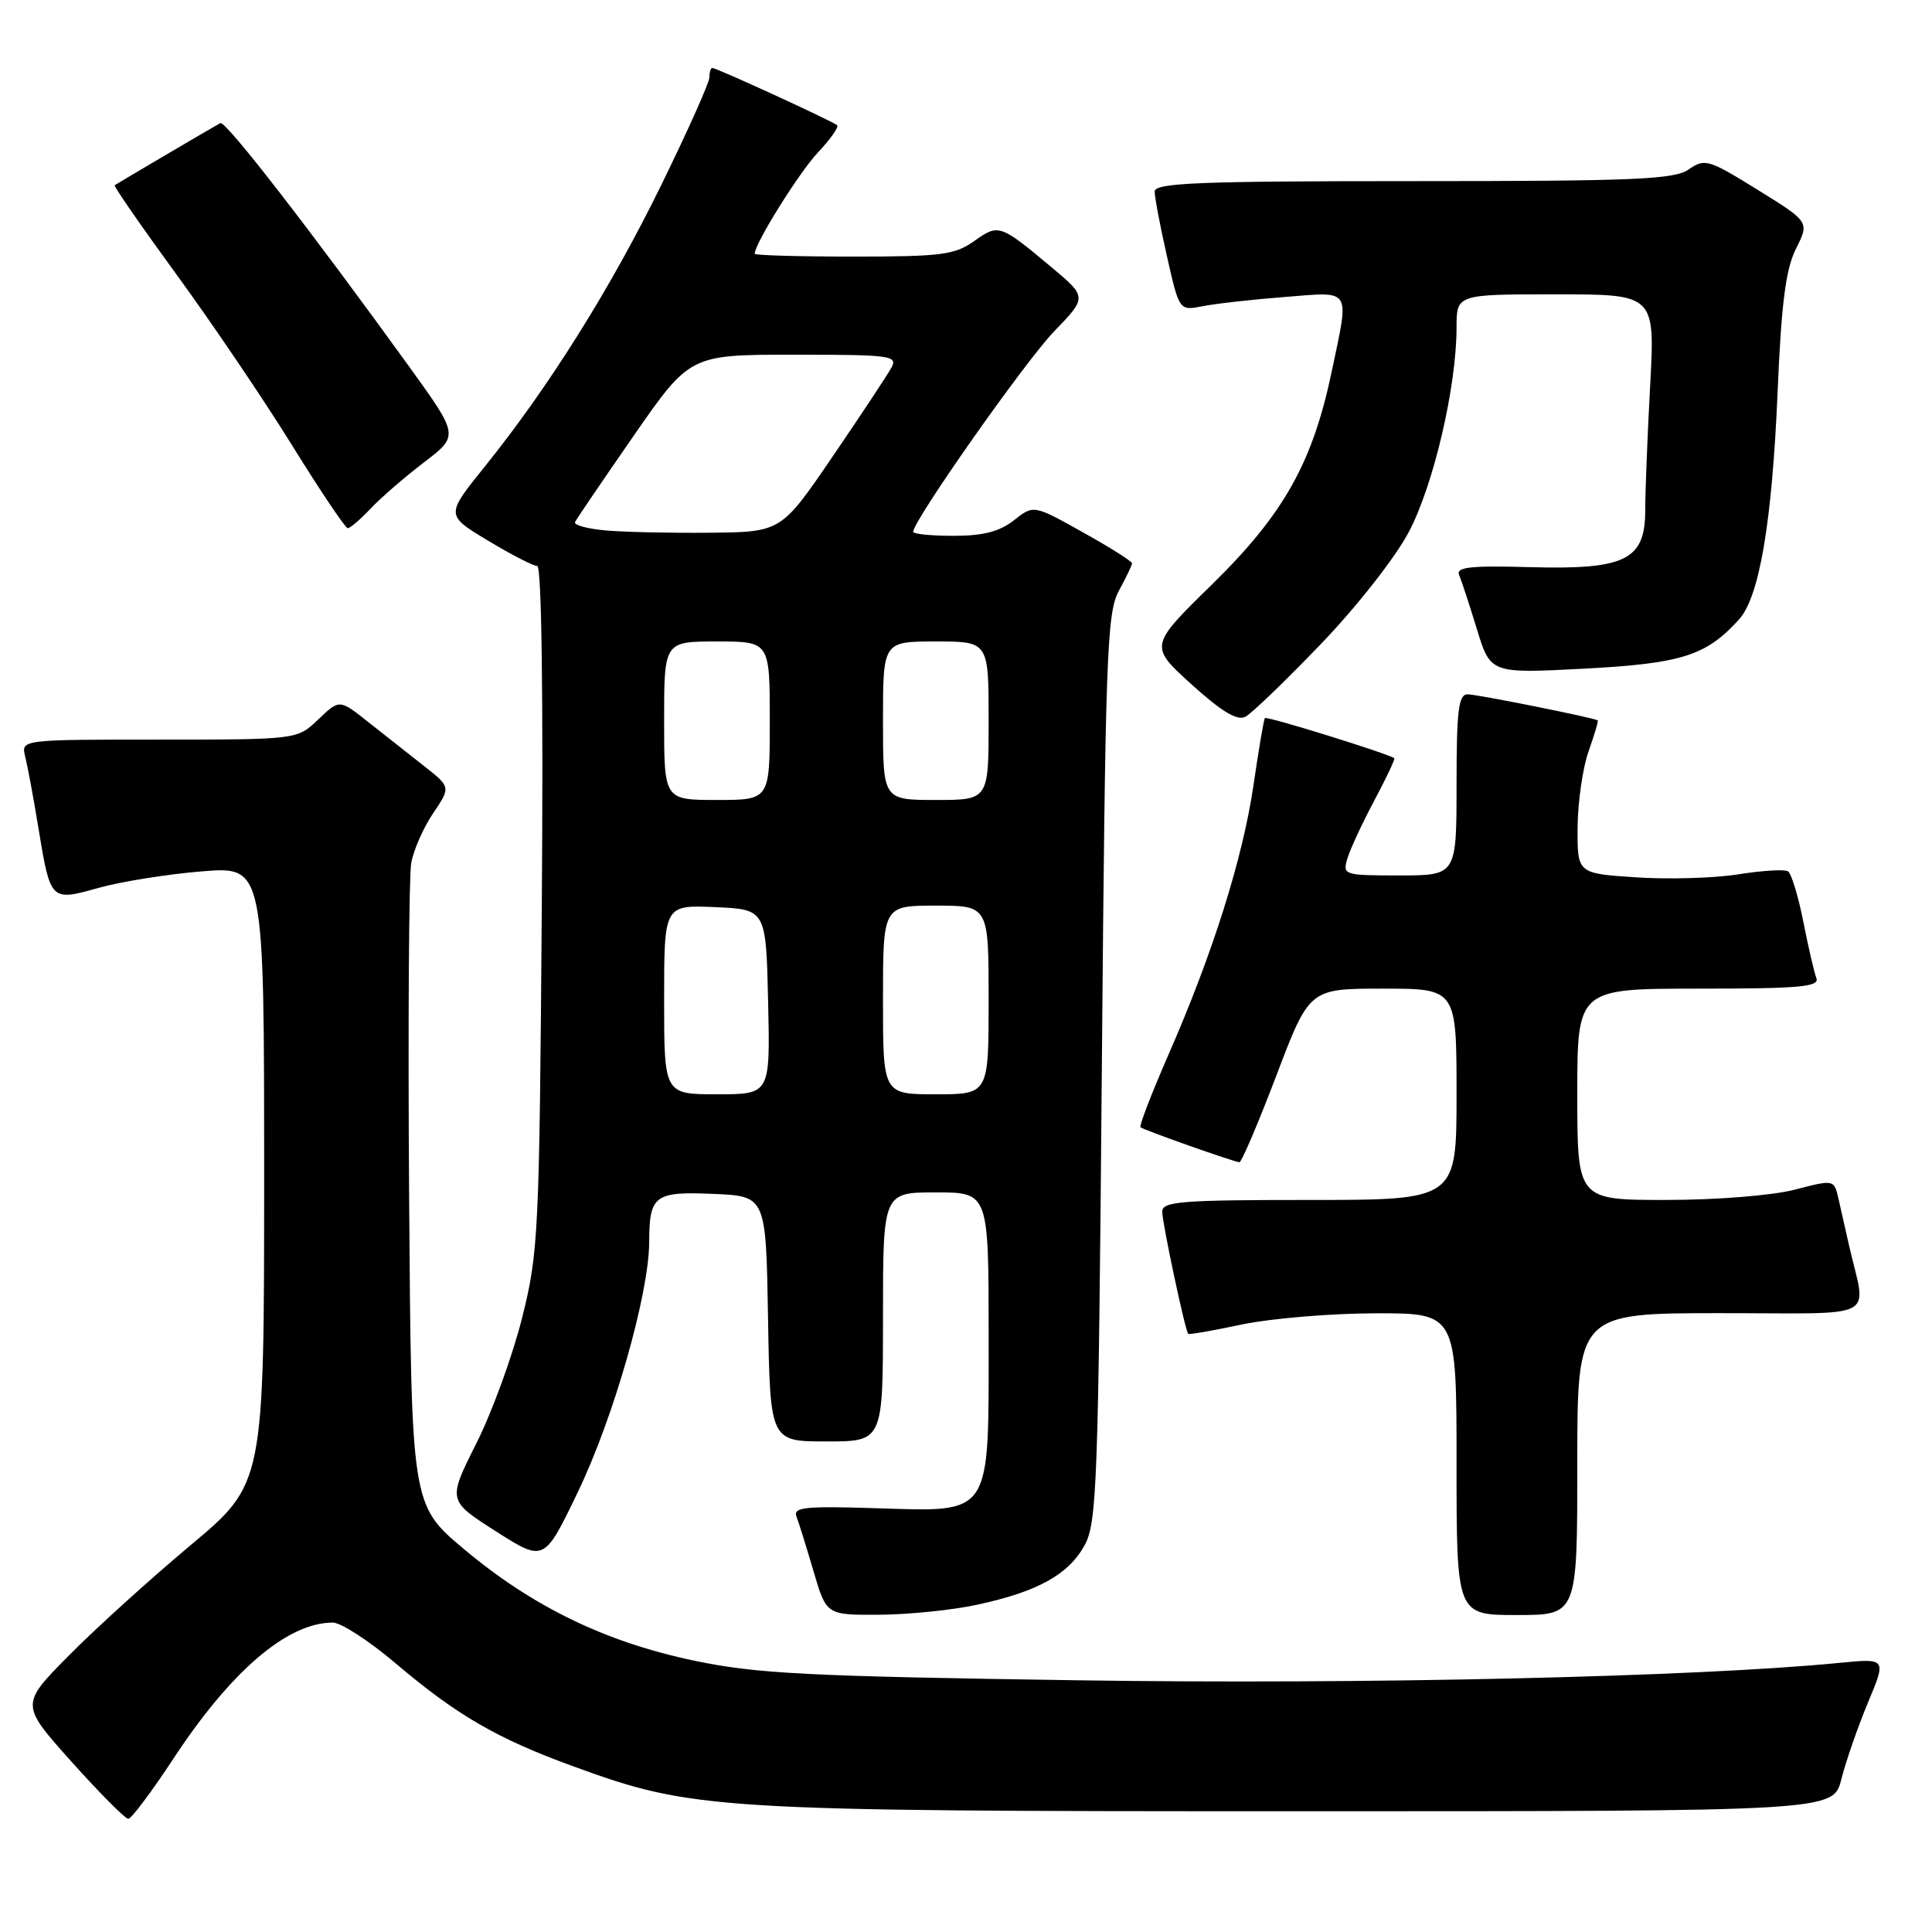 <?xml version="1.0" encoding="UTF-8" standalone="no"?>
<!DOCTYPE svg PUBLIC "-//W3C//DTD SVG 1.1//EN" "http://www.w3.org/Graphics/SVG/1.1/DTD/svg11.dtd" >
<svg xmlns="http://www.w3.org/2000/svg" xmlns:xlink="http://www.w3.org/1999/xlink" version="1.1" viewBox="0 0 256 256">
 <g >
 <path fill="currentColor"
d=" M 22.98 233.03 C 30.62 221.39 38.10 215.00 44.10 215.00 C 45.18 215.00 48.92 217.43 52.41 220.39 C 60.54 227.28 65.80 230.34 75.91 234.03 C 91.84 239.84 94.41 240.00 172.09 240.00 C 242.92 240.00 242.92 240.00 243.99 235.75 C 244.58 233.41 246.16 228.85 247.51 225.61 C 249.97 219.73 249.97 219.73 243.73 220.34 C 224.81 222.20 180.78 223.21 143.00 222.65 C 106.93 222.12 100.26 221.78 92.00 220.05 C 80.22 217.58 70.57 212.90 61.46 205.25 C 54.50 199.40 54.50 199.40 54.21 158.45 C 54.05 135.93 54.18 116.08 54.49 114.35 C 54.80 112.62 56.11 109.65 57.40 107.75 C 59.74 104.29 59.74 104.29 56.12 101.45 C 54.13 99.88 50.81 97.26 48.74 95.63 C 44.98 92.65 44.98 92.65 42.18 95.32 C 39.39 98.00 39.39 98.00 21.09 98.00 C 2.78 98.00 2.78 98.00 3.34 100.25 C 3.65 101.49 4.44 105.72 5.08 109.65 C 6.70 119.46 6.67 119.43 13.10 117.64 C 16.07 116.81 22.21 115.83 26.75 115.46 C 35.00 114.79 35.00 114.79 35.00 155.70 C 35.00 196.60 35.00 196.60 25.25 204.75 C 19.89 209.24 12.62 215.82 9.10 219.39 C 2.70 225.86 2.70 225.86 9.47 233.43 C 13.20 237.59 16.58 241.00 17.00 241.00 C 17.41 241.00 20.10 237.41 22.98 233.03 Z  M 129.50 212.63 C 137.52 210.90 141.60 208.63 143.73 204.73 C 145.35 201.77 145.54 196.40 146.00 141.50 C 146.46 86.82 146.66 81.22 148.25 78.30 C 149.21 76.54 150.00 74.89 150.00 74.64 C 150.00 74.38 147.07 72.53 143.48 70.53 C 136.96 66.88 136.96 66.88 134.35 68.94 C 132.44 70.44 130.27 71.00 126.37 71.00 C 123.41 71.00 121.00 70.76 121.00 70.47 C 121.00 68.99 135.83 47.90 139.66 43.93 C 144.06 39.37 144.06 39.37 139.28 35.37 C 132.50 29.70 132.32 29.64 129.09 31.94 C 126.52 33.77 124.72 34.00 113.10 34.00 C 105.89 34.00 100.00 33.83 100.00 33.63 C 100.00 32.29 105.83 22.94 108.33 20.26 C 110.00 18.49 111.17 16.84 110.93 16.60 C 110.44 16.11 94.95 9.00 94.38 9.00 C 94.17 9.00 94.00 9.56 94.00 10.25 C 94.00 10.94 91.13 17.35 87.63 24.50 C 80.91 38.23 72.71 51.30 64.19 61.88 C 59.05 68.26 59.05 68.26 64.65 71.63 C 67.72 73.48 70.67 75.00 71.19 75.00 C 71.77 75.00 72.00 92.34 71.79 120.25 C 71.47 163.44 71.36 165.92 69.18 174.63 C 67.92 179.65 65.19 187.15 63.10 191.29 C 59.32 198.83 59.32 198.83 65.71 202.91 C 72.10 206.98 72.10 206.98 76.55 197.74 C 81.29 187.92 85.99 171.46 86.02 164.62 C 86.04 158.36 86.71 157.86 94.59 158.20 C 101.50 158.50 101.50 158.50 101.77 174.75 C 102.05 191.00 102.05 191.00 109.52 191.00 C 117.00 191.00 117.00 191.00 117.00 174.50 C 117.00 158.00 117.00 158.00 124.00 158.00 C 131.00 158.00 131.00 158.00 131.00 177.00 C 131.00 201.23 131.60 200.32 115.90 199.84 C 106.64 199.55 105.06 199.72 105.54 200.96 C 105.85 201.76 106.86 205.02 107.80 208.21 C 109.50 214.00 109.50 214.00 116.50 213.96 C 120.35 213.94 126.20 213.35 129.50 212.63 Z  M 209.00 194.00 C 209.00 174.00 209.00 174.00 228.02 174.00 C 249.38 174.00 247.31 175.10 245.00 165.00 C 244.56 163.07 243.94 160.33 243.62 158.89 C 243.03 156.28 243.03 156.28 237.80 157.64 C 234.83 158.41 227.47 159.00 220.78 159.00 C 209.00 159.00 209.00 159.00 209.00 145.00 C 209.00 131.00 209.00 131.00 225.11 131.00 C 238.50 131.00 241.12 130.76 240.68 129.60 C 240.38 128.83 239.60 125.45 238.94 122.08 C 238.27 118.71 237.36 115.72 236.91 115.45 C 236.46 115.17 233.49 115.35 230.30 115.86 C 227.11 116.36 221.01 116.54 216.75 116.25 C 209.00 115.74 209.00 115.74 209.04 109.62 C 209.07 106.25 209.72 101.72 210.50 99.54 C 211.27 97.36 211.82 95.52 211.70 95.45 C 211.08 95.08 195.71 92.00 194.47 92.00 C 193.26 92.00 193.00 94.10 193.00 104.00 C 193.00 116.00 193.00 116.00 185.43 116.00 C 178.05 116.00 177.88 115.94 178.54 113.75 C 178.91 112.51 180.51 109.06 182.10 106.08 C 183.69 103.10 184.88 100.57 184.75 100.47 C 183.98 99.87 167.83 94.85 167.60 95.15 C 167.46 95.34 166.78 99.33 166.10 104.00 C 164.68 113.72 160.70 126.35 154.81 139.79 C 152.58 144.90 150.92 149.21 151.12 149.37 C 151.67 149.78 163.61 154.00 164.23 154.00 C 164.52 154.00 166.72 148.83 169.13 142.50 C 173.50 131.00 173.50 131.00 183.25 131.00 C 193.00 131.00 193.00 131.00 193.00 145.00 C 193.00 159.00 193.00 159.00 173.50 159.00 C 156.54 159.00 154.00 159.20 154.00 160.55 C 154.00 162.03 157.02 176.24 157.44 176.74 C 157.55 176.87 160.76 176.31 164.57 175.50 C 168.38 174.70 176.34 174.03 182.25 174.02 C 193.00 174.00 193.00 174.00 193.00 194.00 C 193.00 214.00 193.00 214.00 201.00 214.00 C 209.00 214.00 209.00 214.00 209.00 194.00 Z  M 175.03 85.33 C 179.80 80.37 184.89 73.87 186.67 70.50 C 189.96 64.27 193.00 51.25 193.00 43.39 C 193.00 39.00 193.00 39.00 206.15 39.00 C 219.31 39.00 219.31 39.00 218.65 51.16 C 218.29 57.84 218.00 65.26 218.00 67.63 C 218.00 74.21 215.38 75.50 202.74 75.15 C 194.83 74.93 192.90 75.14 193.34 76.19 C 193.65 76.91 194.71 80.14 195.70 83.38 C 197.50 89.25 197.50 89.25 209.92 88.60 C 222.83 87.92 226.07 86.89 230.43 82.08 C 233.13 79.09 234.80 69.26 235.54 52.00 C 236.04 40.13 236.62 35.67 237.98 32.95 C 239.76 29.40 239.76 29.40 232.88 25.14 C 226.39 21.12 225.89 20.97 223.78 22.44 C 221.87 23.78 216.72 24.00 187.28 24.00 C 158.83 24.00 153.00 24.23 153.00 25.38 C 153.00 26.13 153.73 30.00 154.63 33.97 C 156.26 41.19 156.26 41.19 159.38 40.57 C 161.10 40.23 165.99 39.68 170.25 39.35 C 179.20 38.65 178.81 38.02 176.47 49.18 C 173.93 61.32 170.12 68.10 160.65 77.39 C 152.27 85.59 152.27 85.59 157.88 90.68 C 161.88 94.30 163.94 95.54 165.03 94.97 C 165.86 94.53 170.37 90.19 175.03 85.33 Z  M 49.08 67.42 C 50.41 66.00 53.60 63.24 56.16 61.28 C 60.82 57.73 60.82 57.73 54.24 48.61 C 41.15 30.49 29.88 15.95 29.20 16.31 C 28.35 16.76 15.62 24.25 15.20 24.55 C 15.04 24.66 18.73 29.99 23.39 36.38 C 28.06 42.77 34.94 52.94 38.69 58.99 C 42.43 65.03 45.76 69.98 46.08 69.99 C 46.39 69.99 47.74 68.84 49.08 67.42 Z  M 88.00 132.45 C 88.00 119.91 88.00 119.91 94.75 120.20 C 101.50 120.50 101.50 120.50 101.78 132.75 C 102.06 145.00 102.06 145.00 95.03 145.00 C 88.00 145.00 88.00 145.00 88.00 132.45 Z  M 117.00 132.50 C 117.00 120.00 117.00 120.00 124.00 120.00 C 131.00 120.00 131.00 120.00 131.00 132.50 C 131.00 145.00 131.00 145.00 124.00 145.00 C 117.00 145.00 117.00 145.00 117.00 132.50 Z  M 88.00 95.50 C 88.00 85.00 88.00 85.00 95.00 85.00 C 102.00 85.00 102.00 85.00 102.00 95.50 C 102.00 106.00 102.00 106.00 95.00 106.00 C 88.00 106.00 88.00 106.00 88.00 95.50 Z  M 117.00 95.50 C 117.00 85.00 117.00 85.00 124.00 85.00 C 131.00 85.00 131.00 85.00 131.00 95.50 C 131.00 106.00 131.00 106.00 124.00 106.00 C 117.00 106.00 117.00 106.00 117.00 95.50 Z  M 80.19 70.28 C 77.81 70.06 76.01 69.57 76.19 69.19 C 76.36 68.81 79.86 63.66 83.96 57.75 C 91.42 47.00 91.42 47.00 105.24 47.00 C 118.11 47.00 119.00 47.12 118.10 48.75 C 117.57 49.71 114.07 55.00 110.32 60.50 C 103.50 70.50 103.50 70.50 94.00 70.59 C 88.78 70.64 82.56 70.50 80.19 70.28 Z "/>
</g>
</svg>
